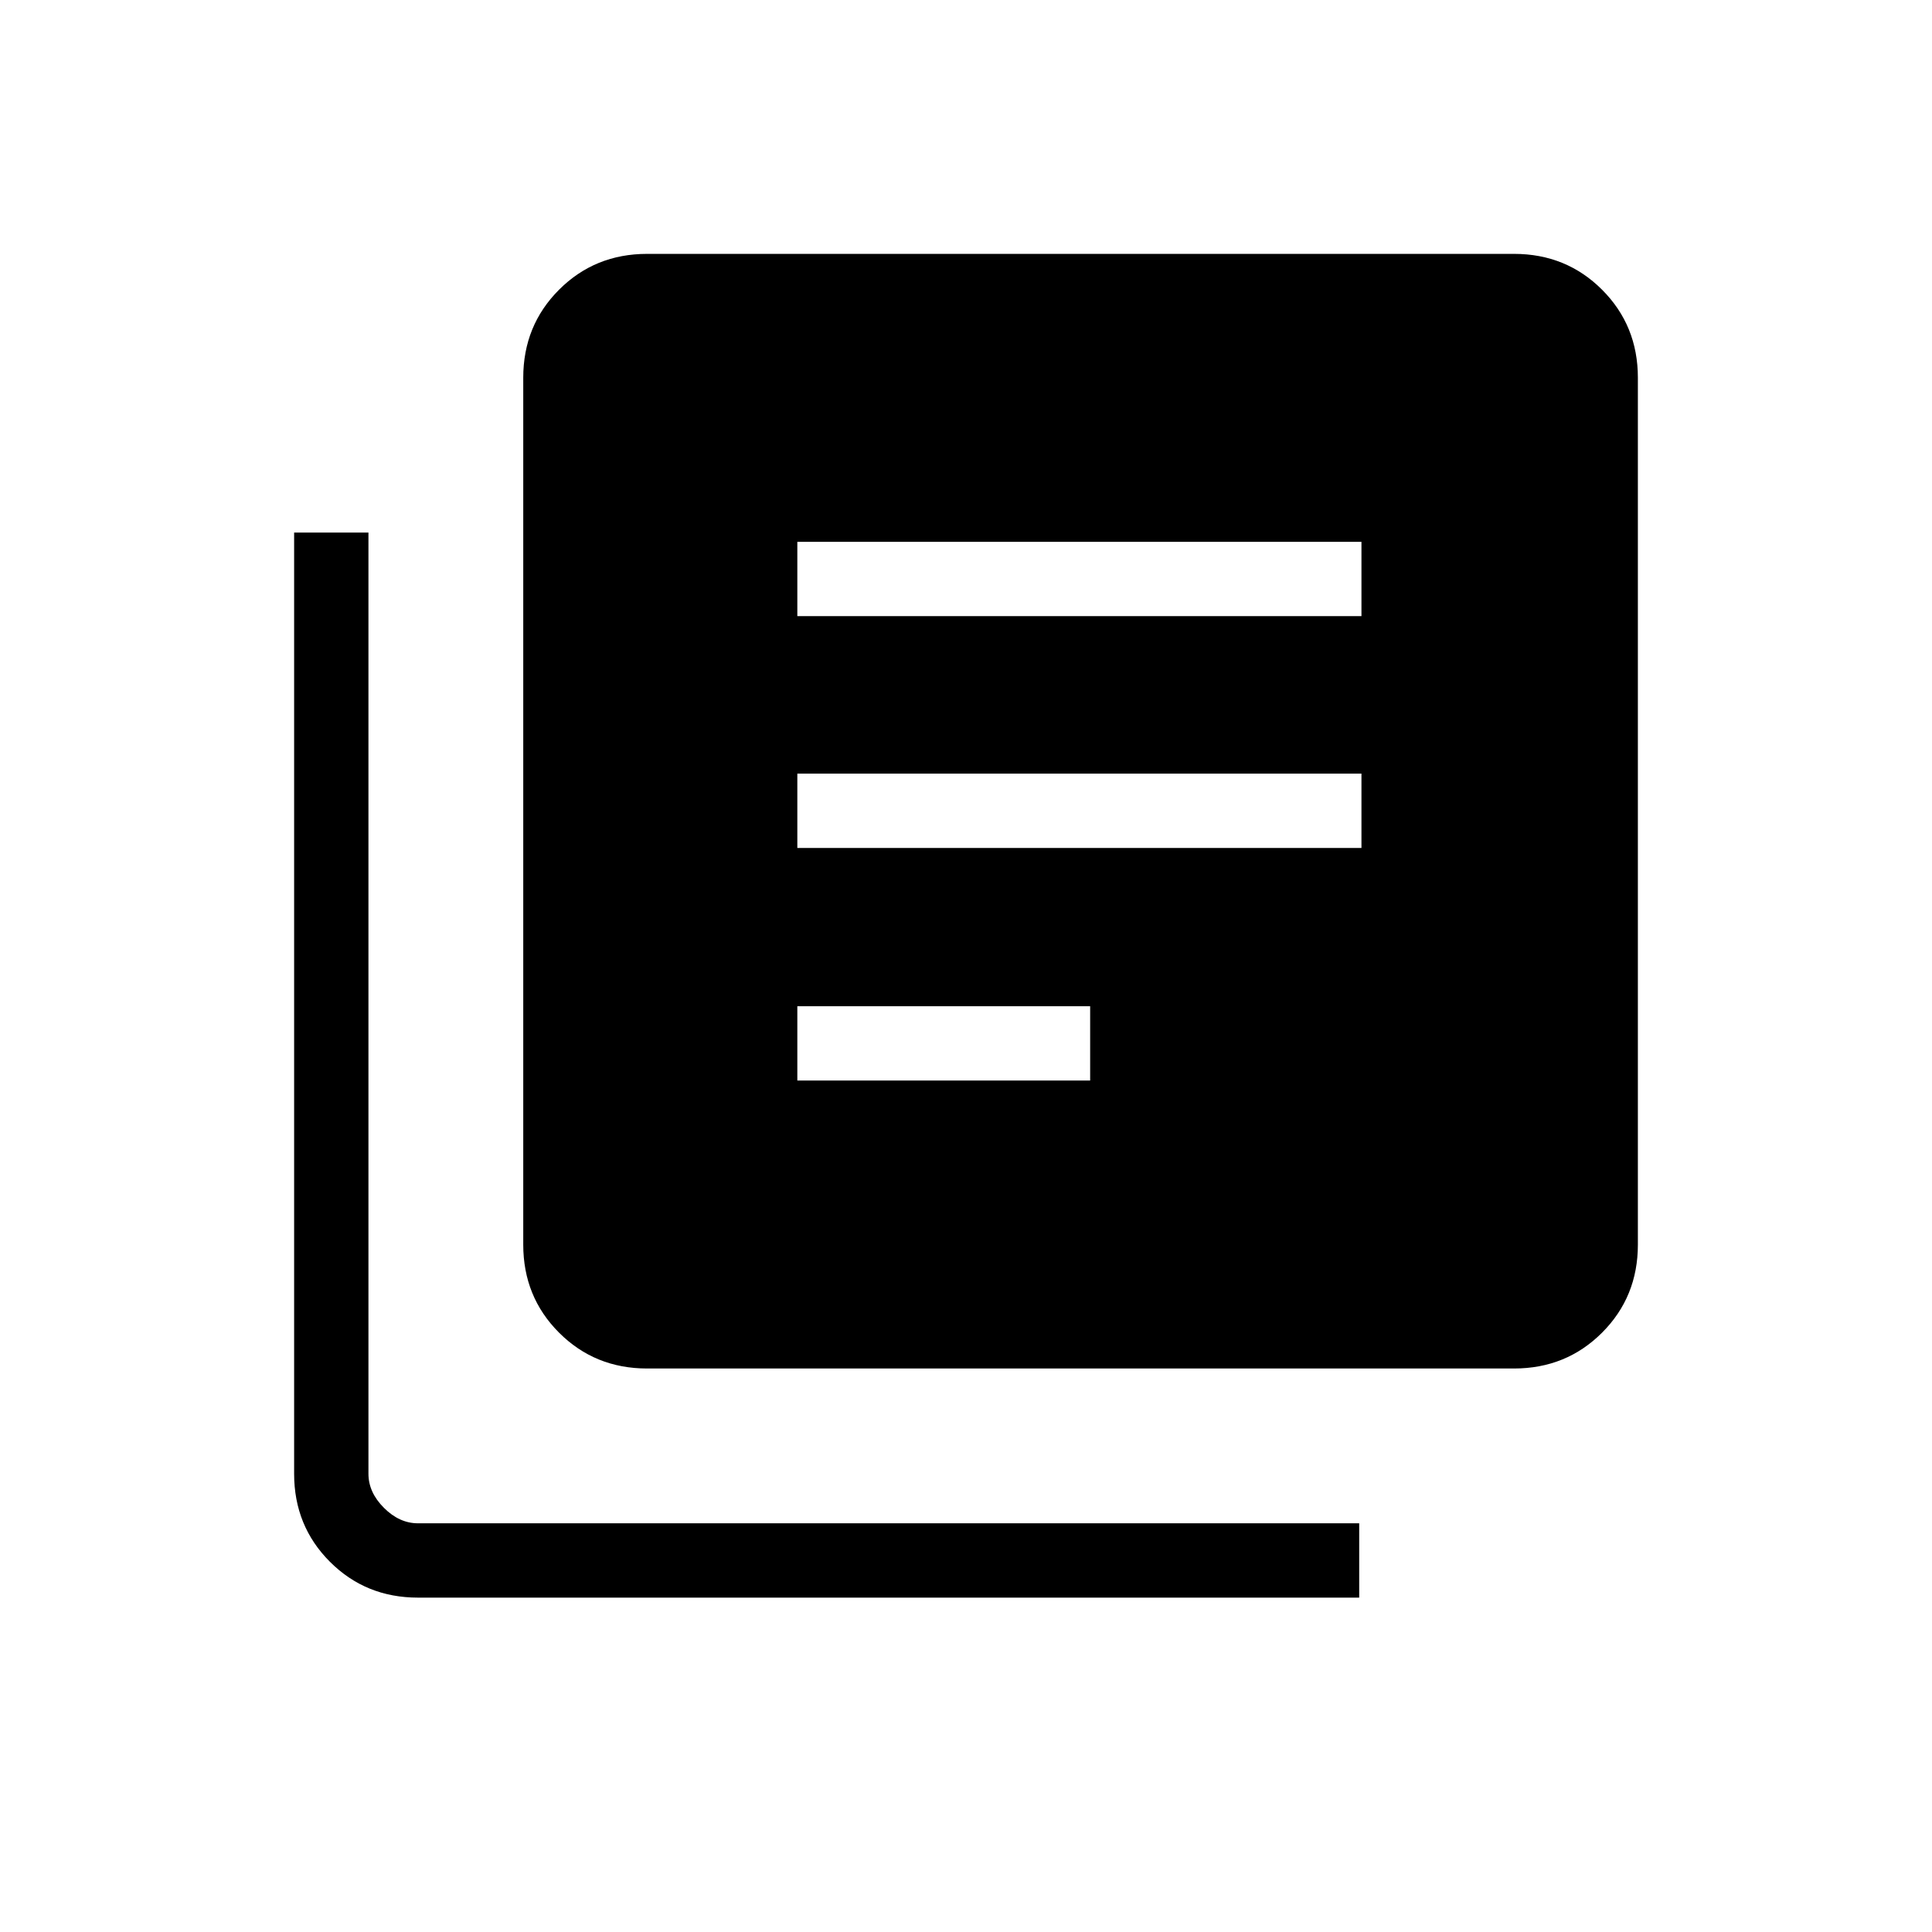 <svg xmlns="http://www.w3.org/2000/svg" height="24" viewBox="0 -960 960 960" width="24"><path d="M396.19-423.08h145.5V-460h-145.5v36.92Zm0-115.57H676.5v-36.93H396.19v36.93Zm0-115.2H676.5v-36.92H396.19v36.92ZM321.54-280q-25.94 0-43.74-17.8T260-341.54v-430.77q0-25.94 17.8-43.74t43.74-17.8h430.77q25.94 0 43.74 17.8t17.8 43.74v430.77q0 25.94-17.8 43.74T752.31-280H321.54ZM207.69-166.15q-25.94 0-43.74-17.8t-17.8-43.74v-467.69h36.93v467.69q0 9.23 7.69 16.92 7.69 7.69 16.92 7.69h467.69v36.93H207.69Z"/></svg>